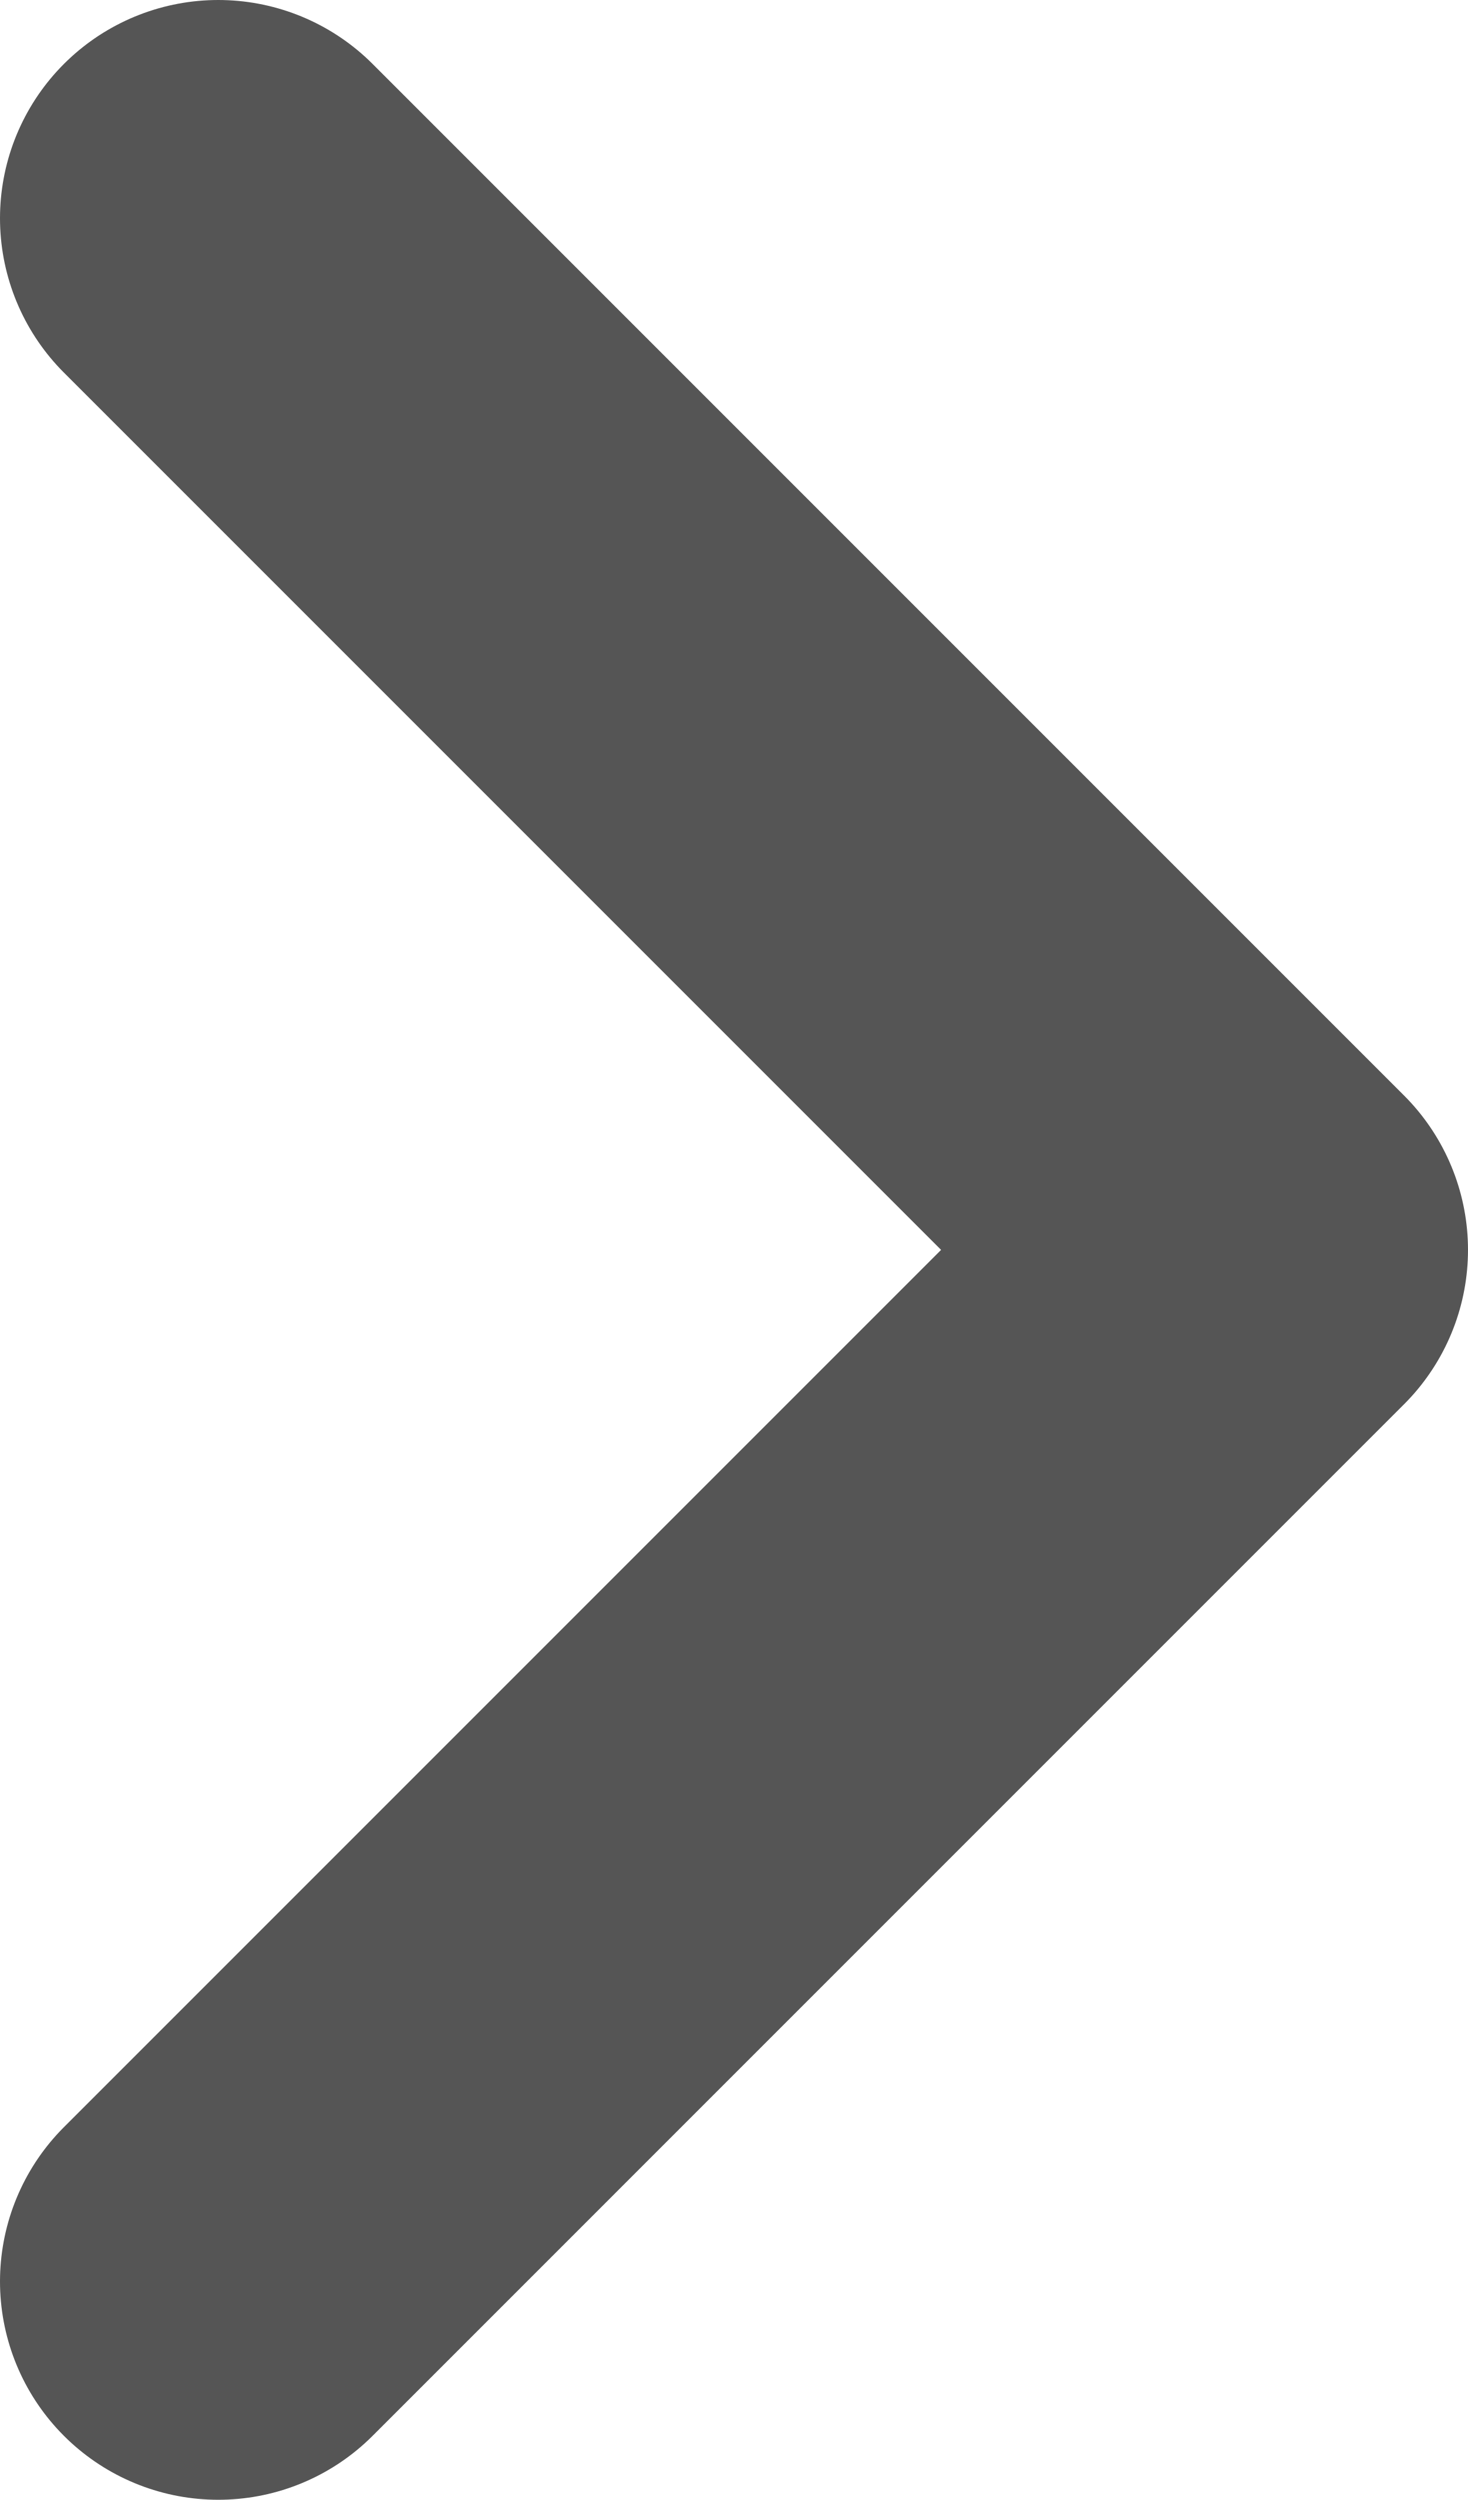 <svg id="Calque_1" data-name="Calque 1" xmlns="http://www.w3.org/2000/svg" viewBox="0 0 245.5 418">
  <defs>
    <style>
      .cls-1 {
        fill: none;
        stroke: #555555;
        stroke-linecap: round;
        stroke-linejoin: round;
        stroke-width: 73px;
      }
    </style>
  </defs>
  <polyline class="cls-1" points="36.5 36.5 209 209 36.5 381.5"/>
</svg>

